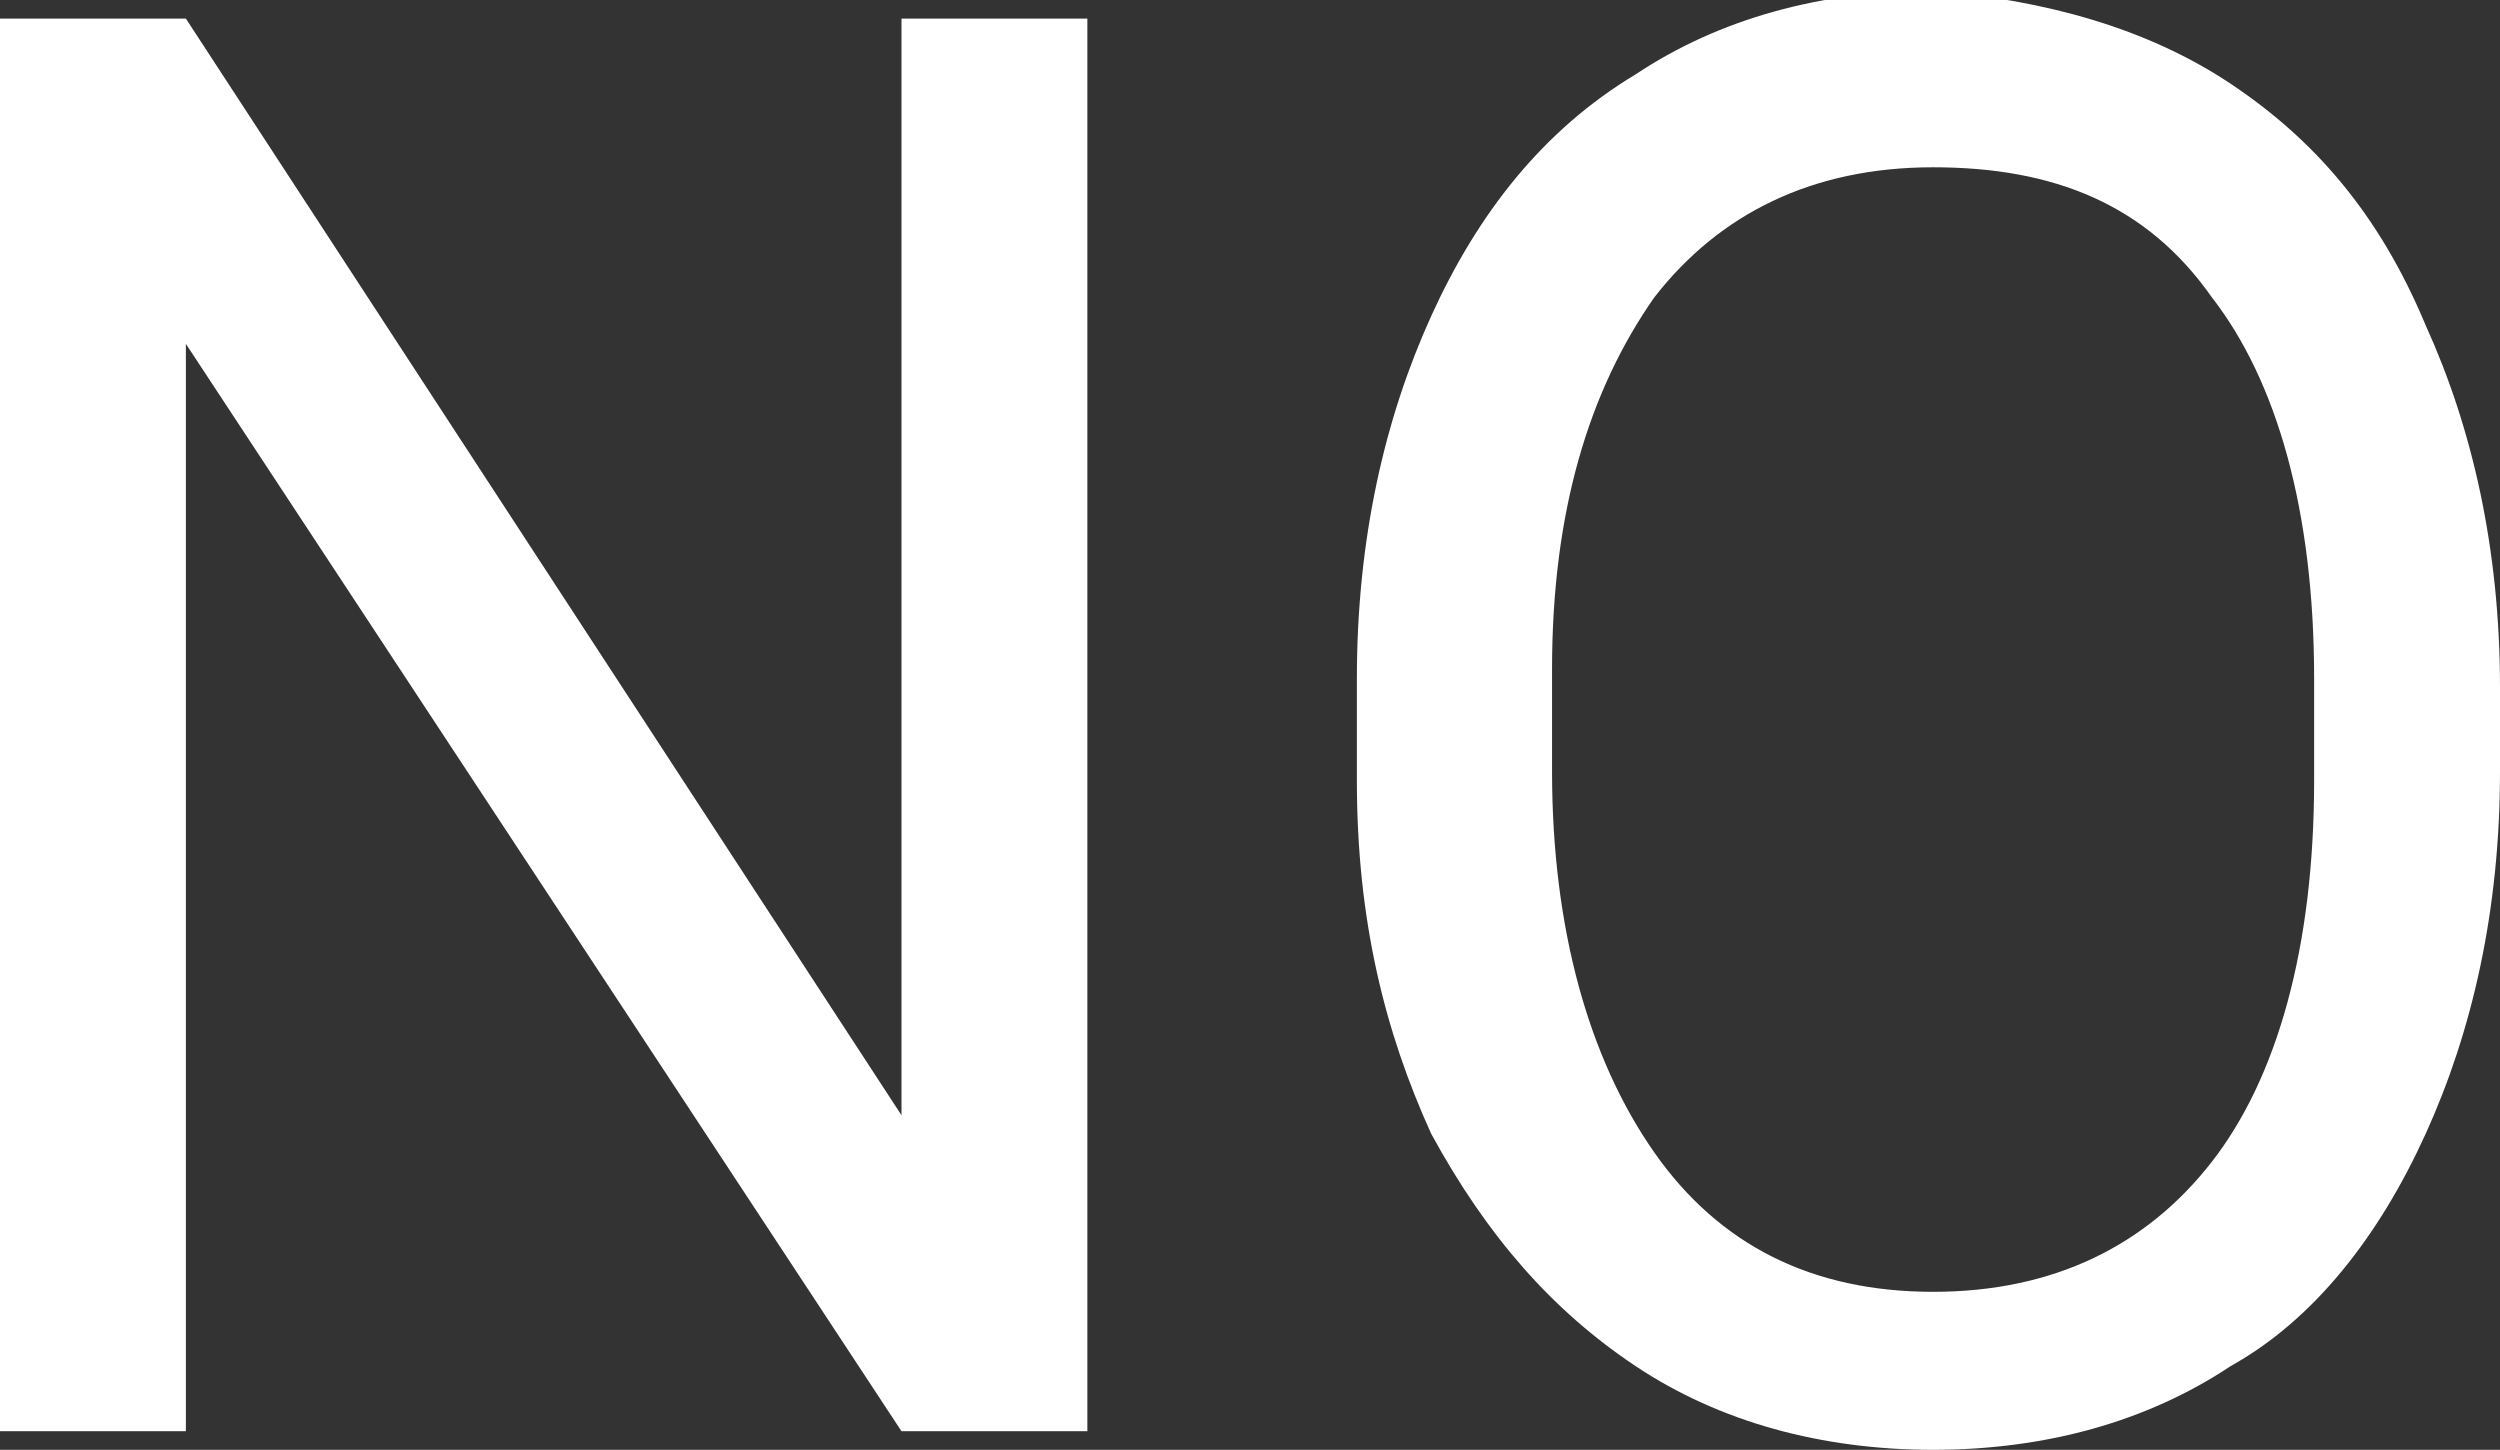 <?xml version="1.0" encoding="utf-8"?>
<!-- Generator: Adobe Illustrator 22.0.1, SVG Export Plug-In . SVG Version: 6.00 Build 0)  -->
<svg version="1.1" id="Capa_1" xmlns="http://www.w3.org/2000/svg" xmlns:xlink="http://www.w3.org/1999/xlink" x="0px" y="0px"
	 viewBox="0 0 26.9 15.6" style="enable-background:new 0 0 26.9 15.6;" xml:space="preserve">
<rect x="0" y="0" width="26.9" height="15.6" fill="#333333" stroke="none"/>
<style type="text/css">
	.st0{fill:#FFFFFF;}
</style>
<g>
	<path class="st0" d="M11.7,15.4h-2L2,3.7v11.7H0V0.2h2L9.7,12V0.2h2V15.4z"/>
	<path class="st0" d="M26.9,8.3c0,1.5-0.3,2.8-0.8,3.9c-0.5,1.1-1.2,2-2.1,2.5c-0.9,0.6-2,0.9-3.2,0.9c-1.2,0-2.3-0.3-3.2-0.9
		s-1.6-1.4-2.2-2.5c-0.5-1.1-0.8-2.3-0.8-3.8V7.3c0-1.5,0.3-2.8,0.8-3.9c0.5-1.1,1.2-2,2.2-2.6c0.9-0.6,2-0.9,3.2-0.9
		C22,0,23.1,0.3,24,0.9c0.9,0.6,1.6,1.4,2.1,2.6c0.5,1.1,0.8,2.4,0.8,3.9V8.3z M24.9,7.3c0-1.8-0.4-3.2-1.1-4.1
		c-0.7-1-1.7-1.4-3-1.4c-1.3,0-2.3,0.5-3,1.4c-0.7,1-1.1,2.3-1.1,4v1.1c0,1.7,0.4,3.1,1.1,4.1c0.7,1,1.7,1.5,3,1.5
		c1.3,0,2.3-0.5,3-1.4c0.7-0.9,1.1-2.3,1.1-4.1V7.3z"/>
</g>
</svg>
